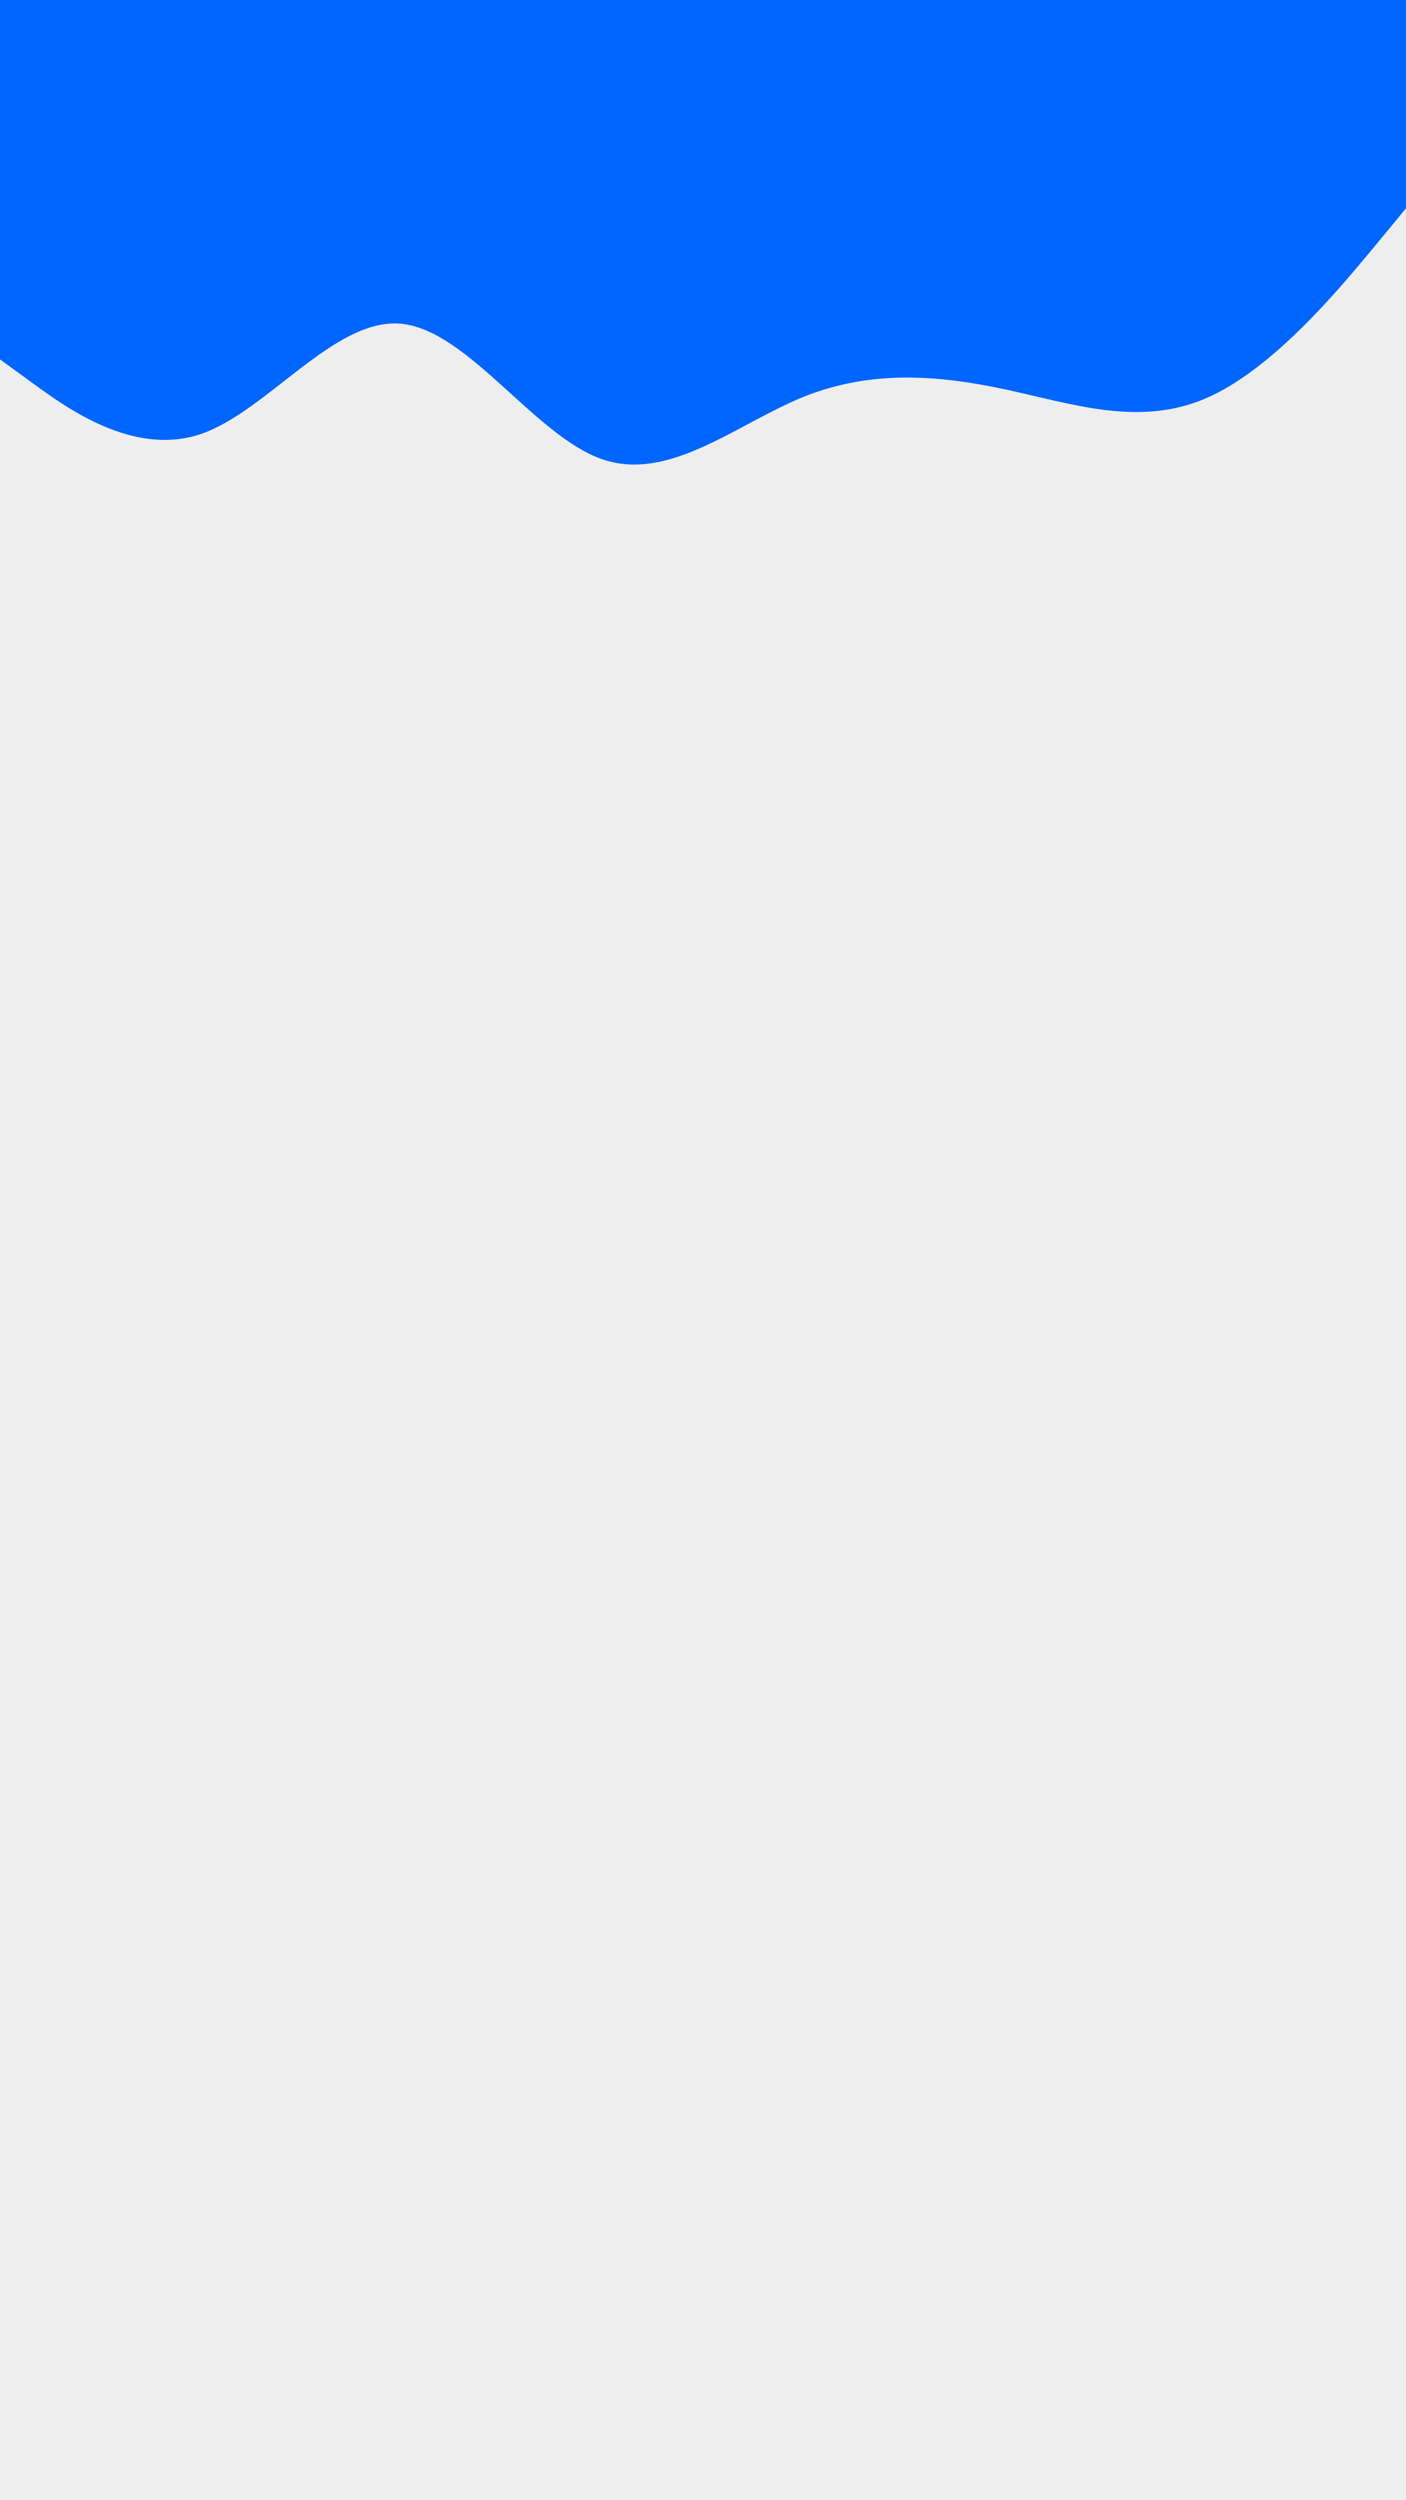 <svg id="visual" viewBox="0 0 540 960" width="540" height="960" xmlns="http://www.w3.org/2000/svg" xmlns:xlink="http://www.w3.org/1999/xlink" version="1.1"><rect x="0" y="0" width="540" height="960" fill="#eeeeee"></rect><path d="M0 138L12.8 147.3C25.7 156.7 51.3 175.3 77 166.7C102.7 158 128.3 122 154 124.3C179.7 126.7 205.3 167.3 231.2 176.3C257 185.3 283 162.7 308.8 152.3C334.7 142 360.3 144 386 149.5C411.7 155 437.3 164 463 153C488.7 142 514.3 111 527.2 95.5L540 80L540 0L527.2 0C514.3 0 488.7 0 463 0C437.3 0 411.7 0 386 0C360.3 0 334.7 0 308.8 0C283 0 257 0 231.2 0C205.3 0 179.7 0 154 0C128.3 0 102.7 0 77 0C51.3 0 25.7 0 12.8 0L0 0Z" fill="#0066FF" stroke-linecap="round" stroke-linejoin="miter"></path></svg>